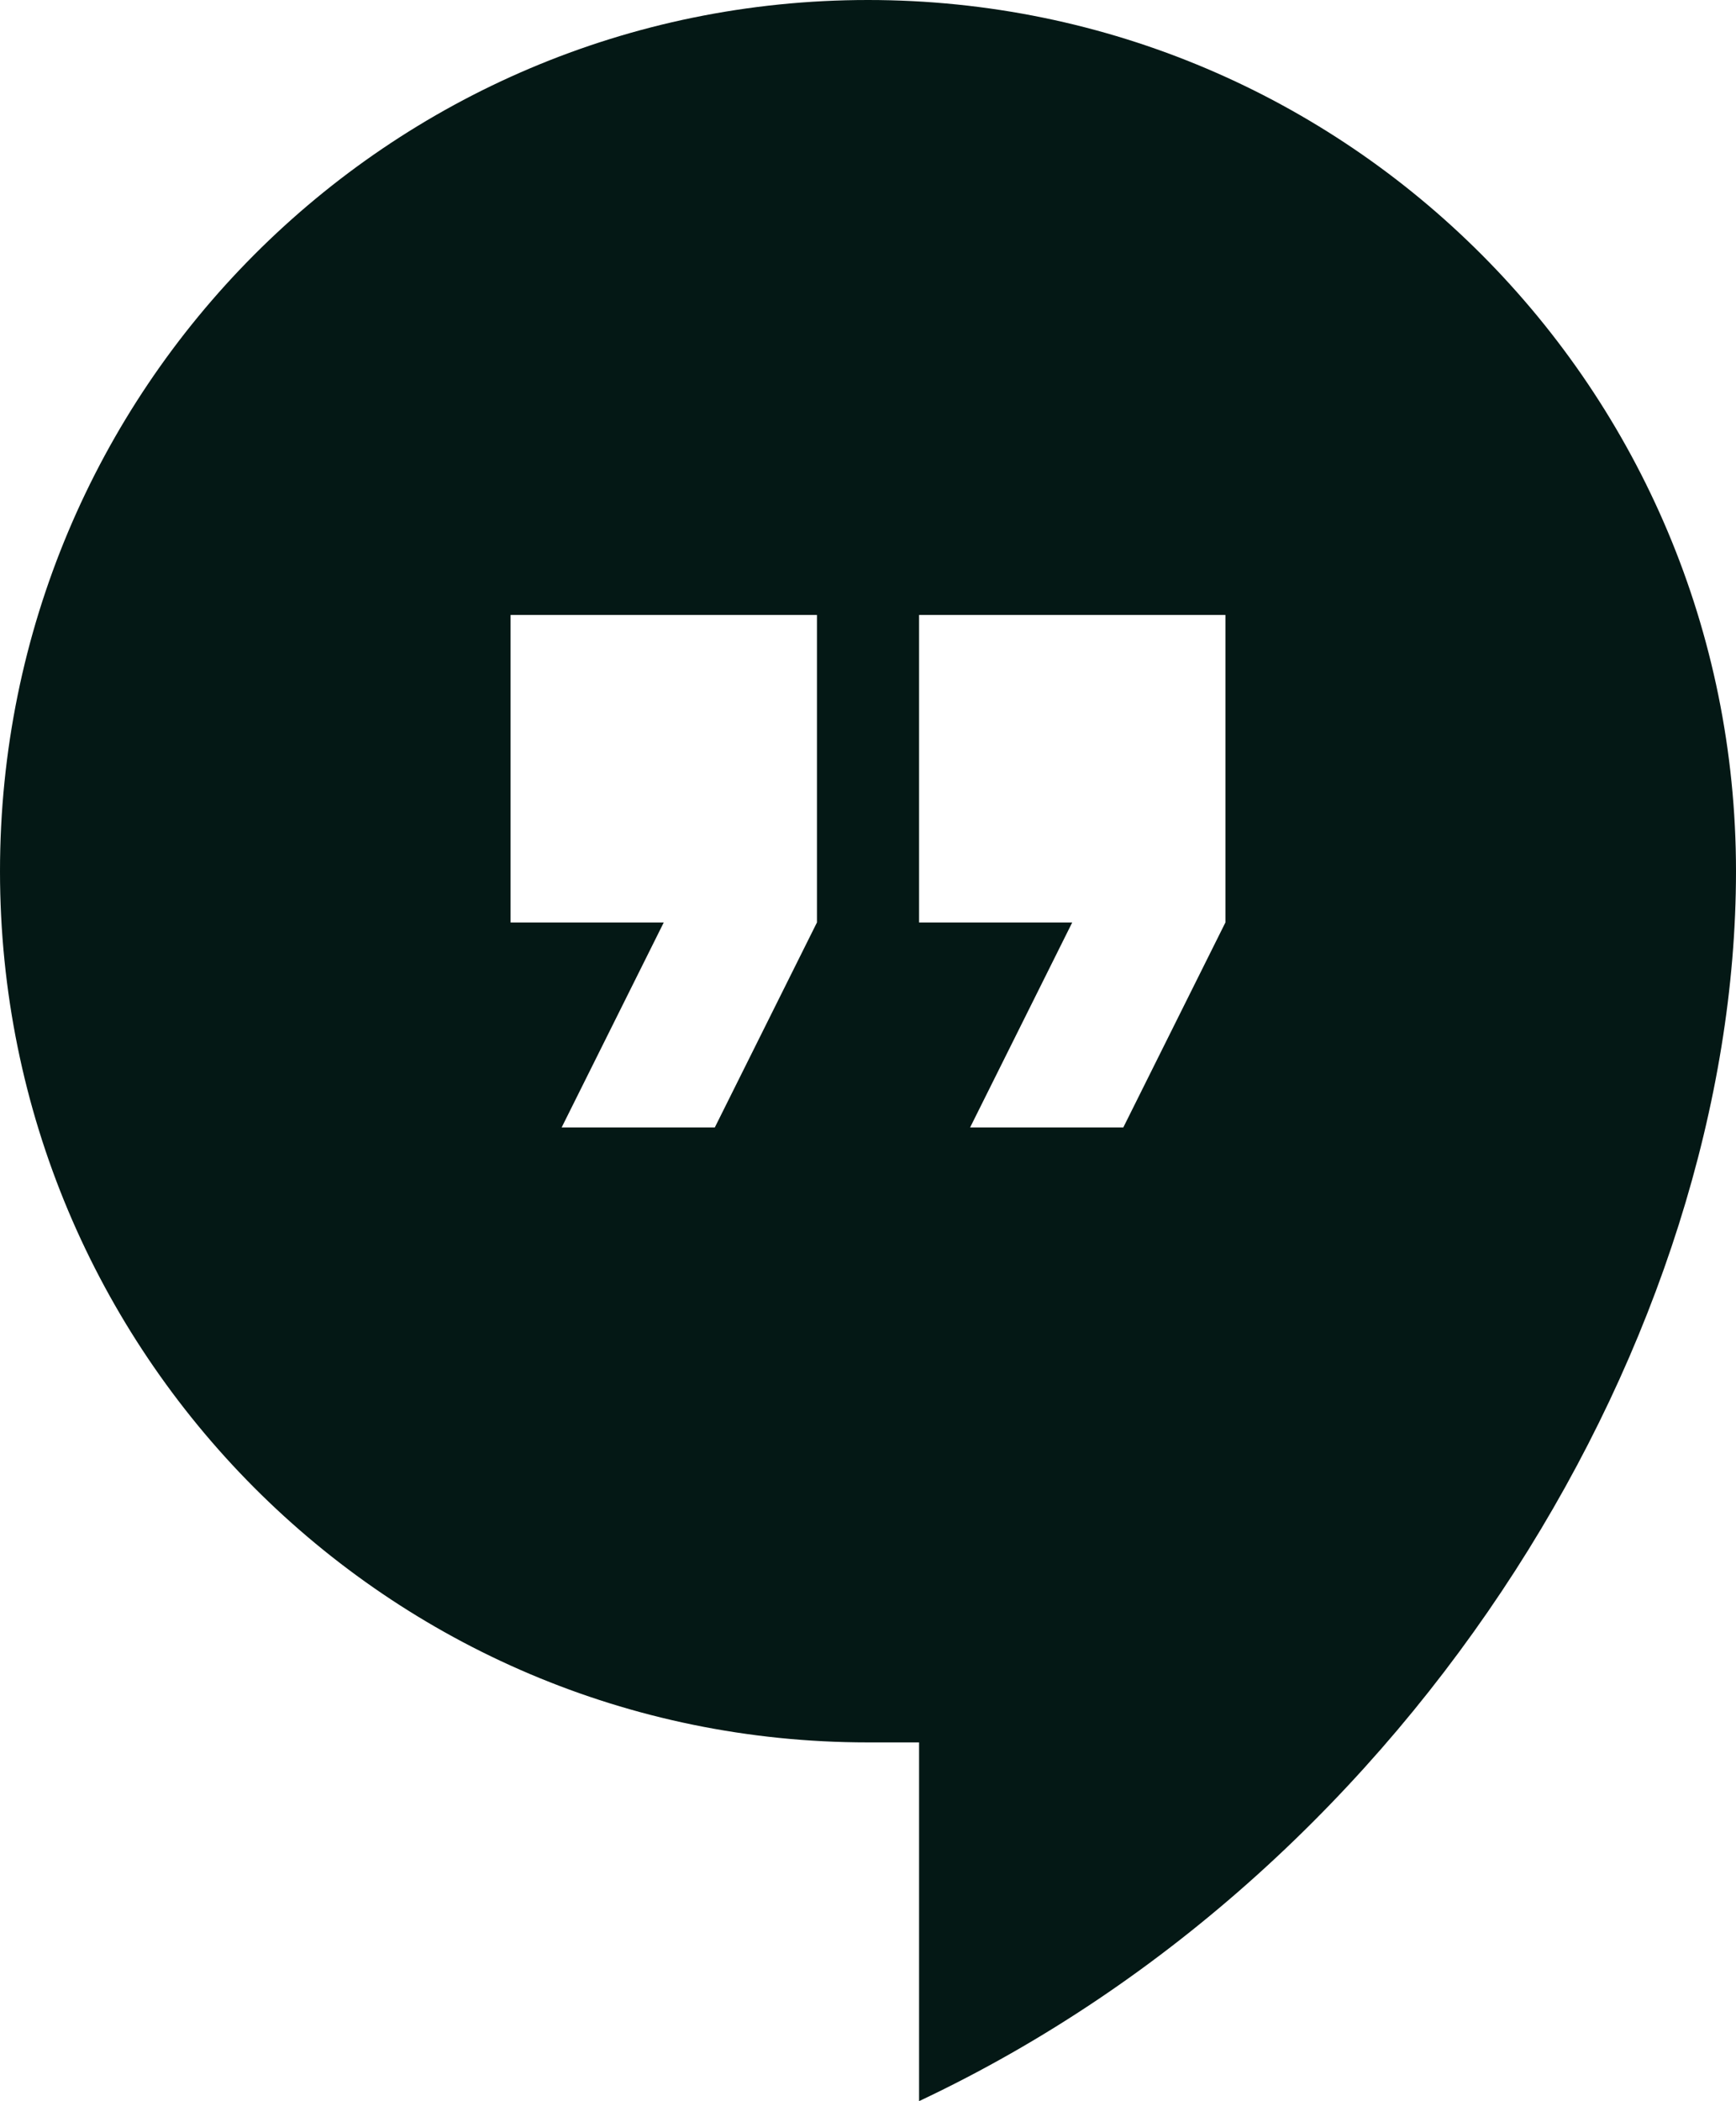 <svg width="62" height="75" viewBox="0 0 62 75" fill="none" xmlns="http://www.w3.org/2000/svg">
<path d="M31 0C13.859 0 0 13.902 0 31.098C0 48.293 13.859 62.195 31 62.195H32.824V75C50.694 66.585 62 47.561 62 31.098C62 13.902 48.141 0 31 0ZM29.177 32.927L25.529 40.244H20.059L23.706 32.927H18.235V21.951H29.177V32.927ZM43.765 32.927L40.118 40.244H34.647L38.294 32.927H32.824V21.951H43.765V32.927Z" fill="#041815"/>
</svg>
